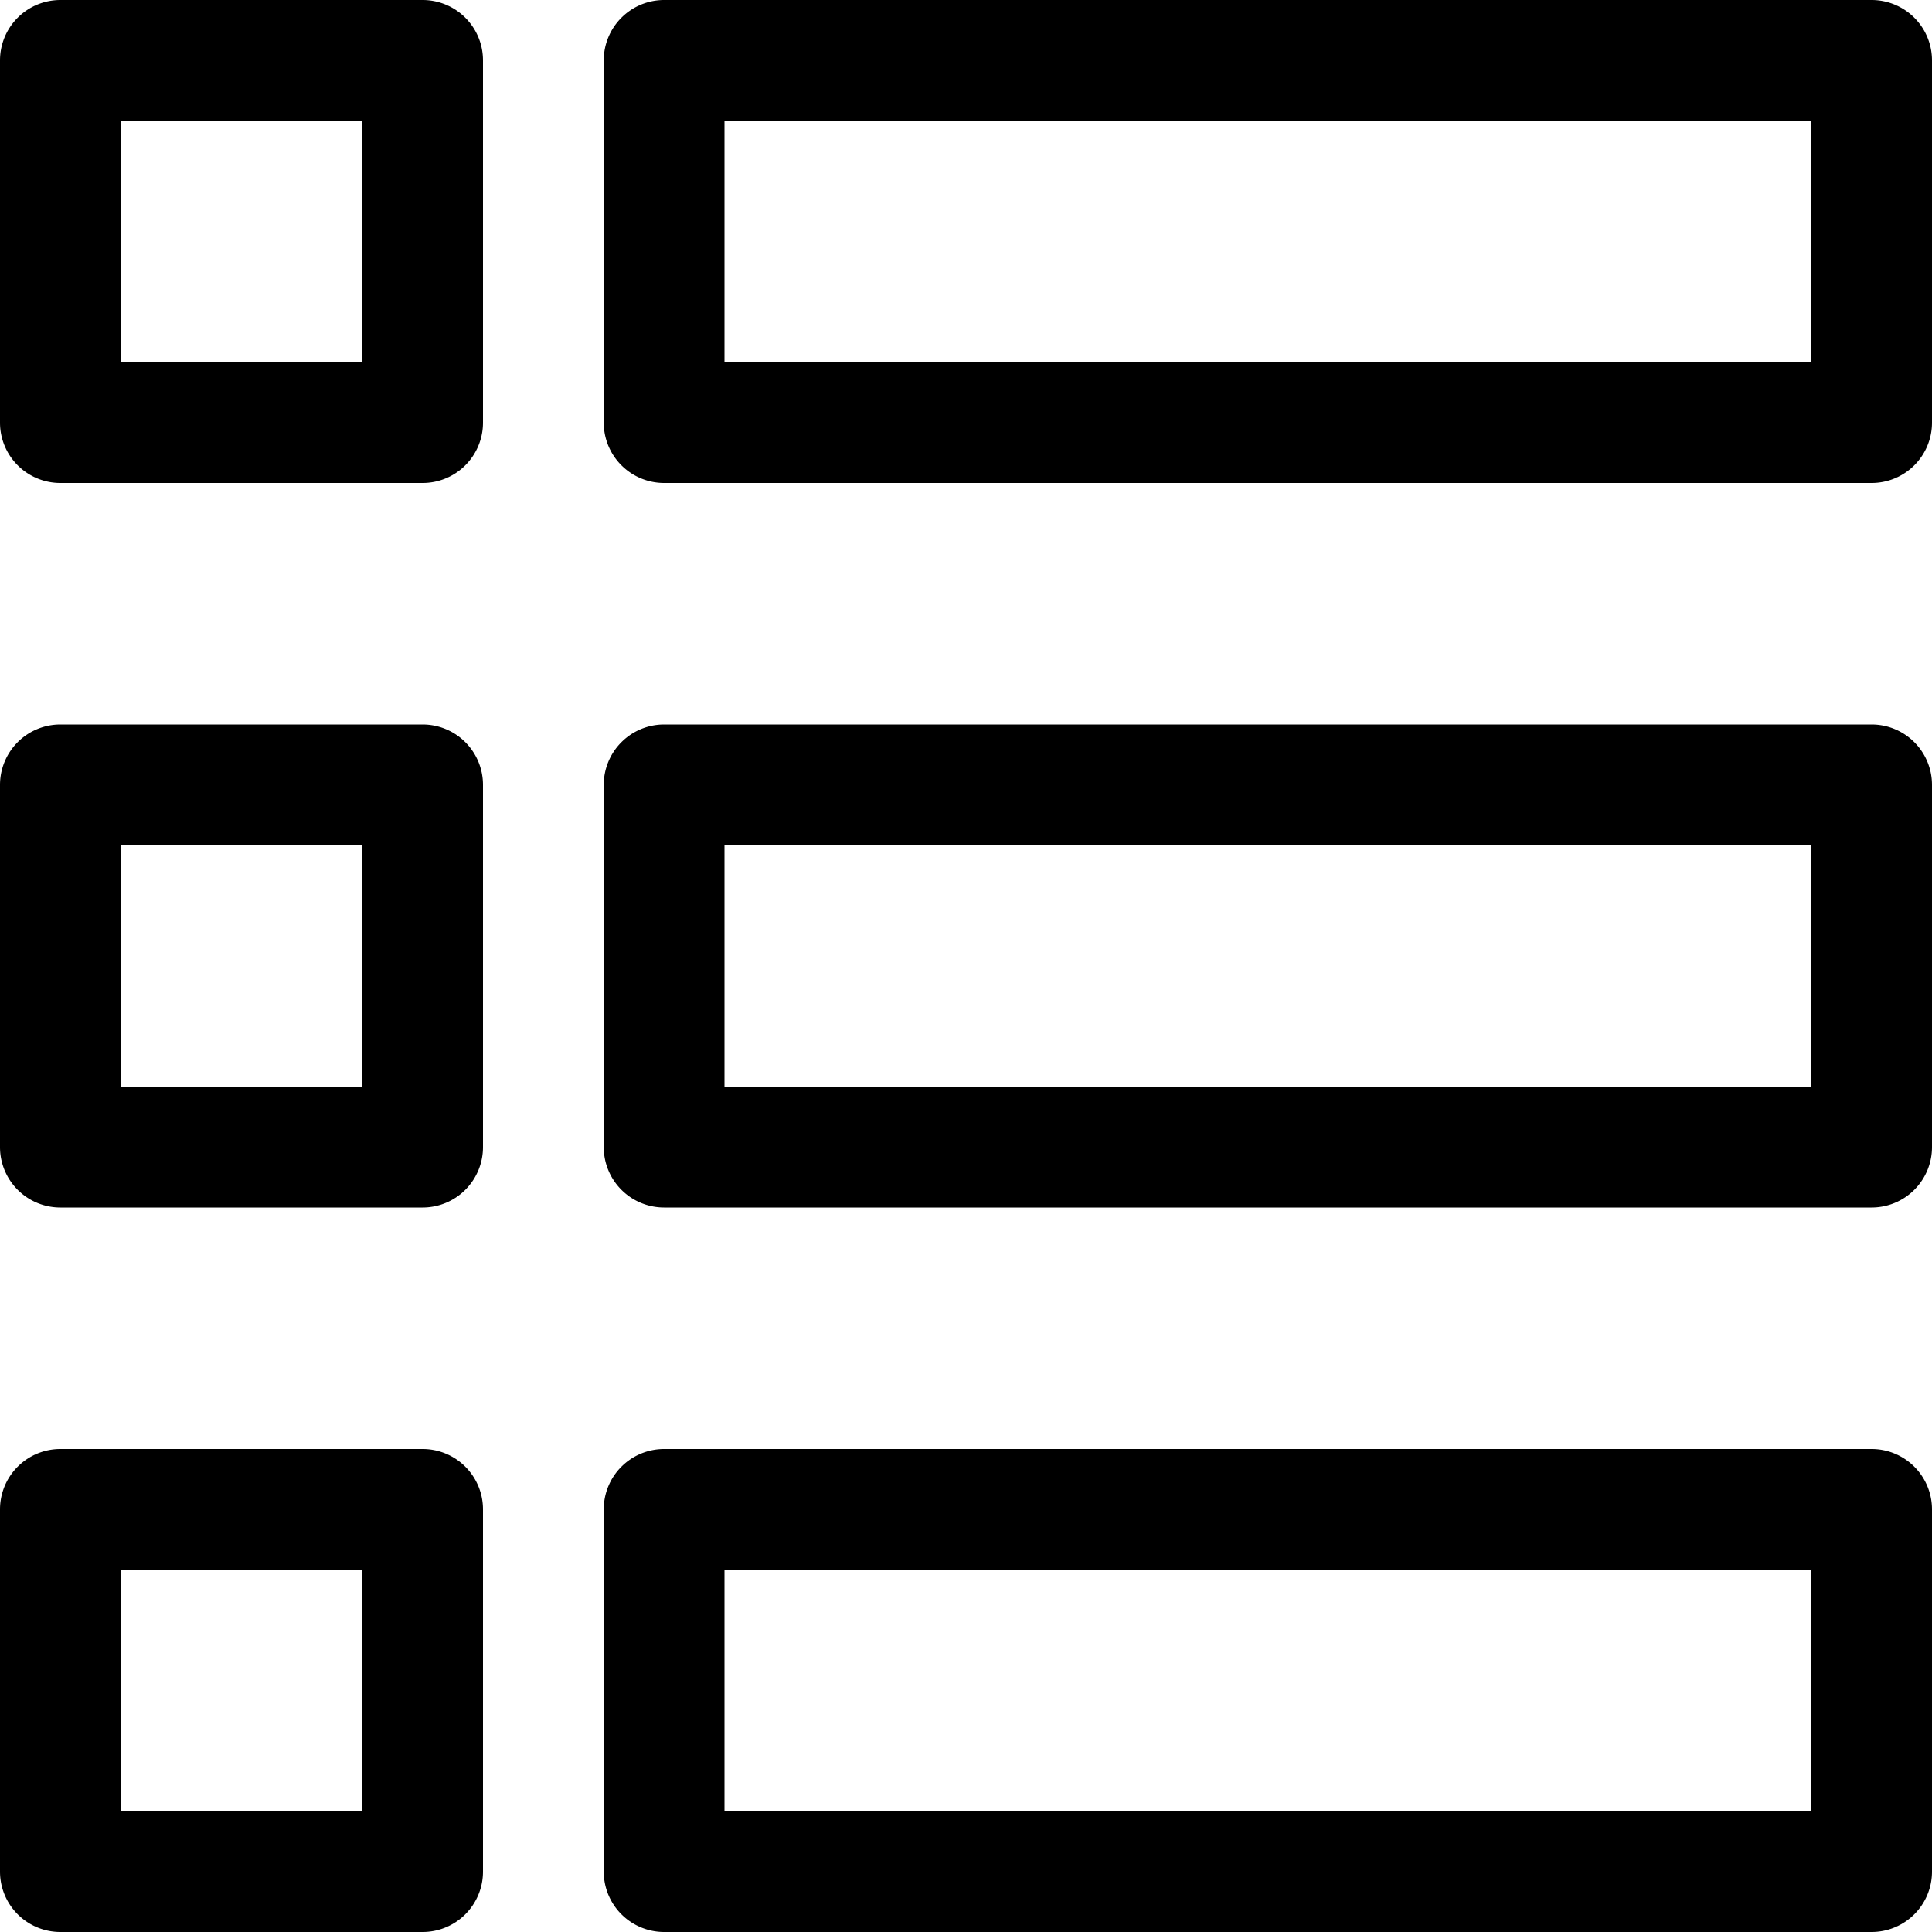 <svg xmlns="http://www.w3.org/2000/svg" width="32" height="32"><path d="M31 32H11a1 1 0 0 1-1-1v-6a1 1 0 0 1 1-1h20a1 1 0 0 1 1 1v6a1 1 0 0 1-1 1zm-19-2h18v-4H12zm-5 2H1a1 1 0 0 1-1-1v-6a1 1 0 0 1 1-1h6a1 1 0 0 1 1 1v6a1 1 0 0 1-1 1zm-5-2h4v-4H2zm29-10H11a1 1 0 0 1-1-1v-6a1 1 0 0 1 1-1h20a1 1 0 0 1 1 1v6a1 1 0 0 1-1 1zm-19-2h18v-4H12zm-5 2H1a1 1 0 0 1-1-1v-6a1 1 0 0 1 1-1h6a1 1 0 0 1 1 1v6a1 1 0 0 1-1 1zm-5-2h4v-4H2zM31 8H11a1 1 0 0 1-1-1V1a1 1 0 0 1 1-1h20a1 1 0 0 1 1 1v6a1 1 0 0 1-1 1zM12 6h18V2H12zM7 8H1a1 1 0 0 1-1-1V1a1 1 0 0 1 1-1h6a1 1 0 0 1 1 1v6a1 1 0 0 1-1 1zM2 6h4V2H2z"/></svg>